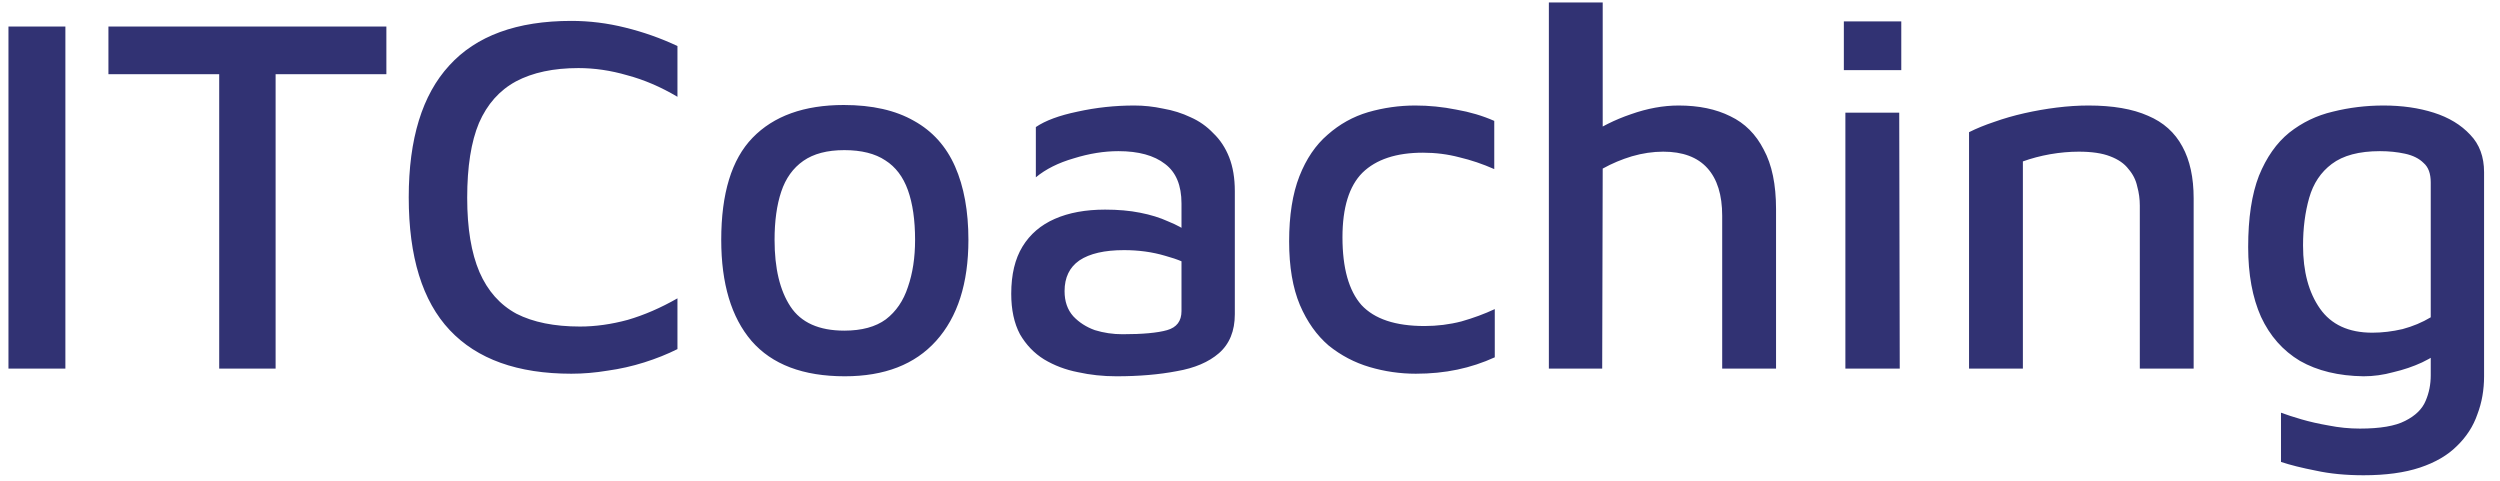 <svg width="156" height="30" viewBox="0 0 156 30" fill="none" xmlns="http://www.w3.org/2000/svg">
<path d="M0.528 23V1.656H4.08V23H0.528ZM13.678 23V4.632H6.766V1.656H24.11V4.632H17.198V23H13.678ZM35.649 23.32C32.299 23.32 29.771 22.413 28.065 20.6C26.358 18.787 25.505 16.024 25.505 12.312C25.505 8.664 26.347 5.923 28.033 4.088C29.718 2.232 32.257 1.304 35.649 1.304C36.779 1.304 37.899 1.443 39.009 1.72C40.139 1.997 41.227 2.381 42.273 2.872V6.04C41.227 5.421 40.182 4.973 39.137 4.696C38.113 4.397 37.099 4.248 36.097 4.248C34.539 4.248 33.238 4.525 32.193 5.08C31.169 5.635 30.401 6.499 29.889 7.672C29.398 8.845 29.153 10.403 29.153 12.344C29.153 14.243 29.409 15.789 29.921 16.984C30.433 18.157 31.201 19.021 32.225 19.576C33.27 20.109 34.593 20.376 36.193 20.376C37.153 20.376 38.145 20.237 39.169 19.96C40.193 19.661 41.227 19.213 42.273 18.616V21.784C41.633 22.104 40.939 22.381 40.193 22.616C39.446 22.851 38.689 23.021 37.921 23.128C37.153 23.256 36.395 23.32 35.649 23.32ZM52.717 23.48C50.114 23.48 48.173 22.744 46.893 21.272C45.634 19.8 45.005 17.699 45.005 14.968C45.005 12.067 45.655 9.944 46.957 8.6C48.279 7.235 50.178 6.552 52.653 6.552C54.423 6.552 55.885 6.883 57.037 7.544C58.189 8.184 59.042 9.133 59.597 10.392C60.151 11.651 60.429 13.176 60.429 14.968C60.429 17.677 59.757 19.779 58.413 21.272C57.09 22.744 55.191 23.48 52.717 23.48ZM52.685 20.632C53.773 20.632 54.637 20.397 55.277 19.928C55.917 19.437 56.375 18.765 56.653 17.912C56.951 17.059 57.101 16.077 57.101 14.968C57.101 13.731 56.951 12.696 56.653 11.864C56.354 11.032 55.885 10.413 55.245 10.008C54.605 9.581 53.751 9.368 52.685 9.368C51.618 9.368 50.765 9.592 50.125 10.04C49.485 10.488 49.026 11.128 48.749 11.96C48.471 12.792 48.333 13.795 48.333 14.968C48.333 16.739 48.663 18.125 49.325 19.128C49.986 20.131 51.106 20.632 52.685 20.632ZM69.661 23.48C68.829 23.48 68.029 23.395 67.261 23.224C66.493 23.075 65.789 22.808 65.149 22.424C64.53 22.04 64.029 21.517 63.645 20.856C63.282 20.173 63.101 19.331 63.101 18.328C63.101 17.133 63.335 16.152 63.805 15.384C64.274 14.616 64.946 14.04 65.821 13.656C66.695 13.272 67.741 13.08 68.957 13.08C69.767 13.08 70.493 13.144 71.133 13.272C71.794 13.4 72.381 13.581 72.893 13.816C73.426 14.029 73.874 14.275 74.237 14.552L74.589 16.76C74.119 16.44 73.49 16.173 72.701 15.96C71.911 15.725 71.058 15.608 70.141 15.608C68.925 15.608 67.997 15.821 67.357 16.248C66.738 16.675 66.429 17.315 66.429 18.168C66.429 18.808 66.61 19.331 66.973 19.736C67.335 20.12 67.783 20.408 68.317 20.6C68.871 20.771 69.447 20.856 70.045 20.856C71.303 20.856 72.231 20.771 72.829 20.6C73.426 20.429 73.725 20.035 73.725 19.416V12.696C73.725 11.565 73.383 10.744 72.701 10.232C72.018 9.699 71.047 9.432 69.789 9.432C68.893 9.432 67.965 9.581 67.005 9.88C66.045 10.157 65.255 10.552 64.637 11.064V7.928C65.234 7.523 66.098 7.203 67.229 6.968C68.381 6.712 69.565 6.584 70.781 6.584C71.378 6.584 71.975 6.648 72.573 6.776C73.191 6.883 73.767 7.064 74.301 7.32C74.834 7.555 75.303 7.885 75.709 8.312C76.135 8.717 76.466 9.219 76.701 9.816C76.935 10.413 77.053 11.117 77.053 11.928V19.608C77.053 20.653 76.722 21.464 76.061 22.04C75.421 22.595 74.546 22.968 73.437 23.16C72.327 23.373 71.069 23.48 69.661 23.48ZM88.346 23.32C87.365 23.32 86.405 23.181 85.466 22.904C84.528 22.627 83.674 22.179 82.906 21.56C82.16 20.92 81.562 20.077 81.114 19.032C80.666 17.965 80.442 16.643 80.442 15.064C80.442 13.443 80.656 12.088 81.082 11C81.509 9.912 82.096 9.048 82.842 8.408C83.589 7.747 84.432 7.277 85.37 7C86.33 6.723 87.312 6.584 88.314 6.584C89.168 6.584 90.021 6.669 90.874 6.84C91.728 6.989 92.517 7.224 93.242 7.544V10.552C92.517 10.232 91.792 9.987 91.066 9.816C90.341 9.624 89.584 9.528 88.794 9.528C87.13 9.528 85.872 9.944 85.018 10.776C84.186 11.608 83.77 12.952 83.77 14.808C83.77 16.728 84.165 18.136 84.954 19.032C85.765 19.907 87.077 20.344 88.89 20.344C89.68 20.344 90.448 20.248 91.194 20.056C91.941 19.843 92.634 19.587 93.274 19.288V22.296C92.528 22.637 91.749 22.893 90.938 23.064C90.128 23.235 89.264 23.32 88.346 23.32ZM96.649 23V0.152H100.009V9.336L99.017 8.504C99.849 7.928 100.767 7.469 101.769 7.128C102.793 6.765 103.785 6.584 104.745 6.584C106.004 6.584 107.081 6.808 107.977 7.256C108.873 7.683 109.567 8.376 110.057 9.336C110.569 10.275 110.825 11.512 110.825 13.048V23H107.465V13.464C107.465 12.163 107.156 11.171 106.537 10.488C105.919 9.805 105.001 9.464 103.785 9.464C103.145 9.464 102.495 9.56 101.833 9.752C101.193 9.944 100.585 10.2 100.009 10.52L99.977 23H96.649ZM115.152 23V7.032H118.512L118.544 23H115.152ZM115.056 4.376V1.336H118.64V4.376H115.056ZM122.868 8.248C123.337 8.013 123.86 7.8 124.436 7.608C125.033 7.395 125.663 7.213 126.324 7.064C126.985 6.915 127.657 6.797 128.34 6.712C129.023 6.627 129.684 6.584 130.324 6.584C131.839 6.584 133.076 6.797 134.036 7.224C134.996 7.629 135.711 8.269 136.18 9.144C136.649 9.997 136.884 11.075 136.884 12.376V23H133.524V12.824C133.524 12.419 133.471 12.024 133.364 11.64C133.279 11.235 133.097 10.872 132.82 10.552C132.564 10.211 132.18 9.944 131.668 9.752C131.177 9.56 130.527 9.464 129.716 9.464C129.14 9.464 128.543 9.517 127.924 9.624C127.327 9.731 126.761 9.88 126.228 10.072V23H122.868V8.248ZM147.486 23.48C145.929 23.459 144.606 23.139 143.518 22.52C142.451 21.88 141.641 20.963 141.086 19.768C140.553 18.573 140.286 17.123 140.286 15.416C140.286 13.603 140.51 12.12 140.958 10.968C141.427 9.816 142.057 8.92 142.846 8.28C143.657 7.64 144.563 7.203 145.566 6.968C146.59 6.712 147.646 6.584 148.734 6.584C149.886 6.584 150.931 6.733 151.87 7.032C152.809 7.331 153.566 7.789 154.142 8.408C154.718 9.005 155.006 9.784 155.006 10.744V23.48C155.006 24.333 154.867 25.123 154.59 25.848C154.334 26.595 153.907 27.256 153.31 27.832C152.734 28.408 151.966 28.856 151.006 29.176C150.046 29.496 148.873 29.656 147.486 29.656C146.377 29.656 145.385 29.56 144.51 29.368C143.635 29.197 142.91 29.016 142.334 28.824V25.752C142.675 25.88 143.102 26.019 143.614 26.168C144.126 26.317 144.691 26.445 145.31 26.552C145.95 26.68 146.601 26.744 147.262 26.744C148.521 26.744 149.459 26.584 150.078 26.264C150.718 25.944 151.145 25.528 151.358 25.016C151.571 24.525 151.678 23.992 151.678 23.416V20.984L152.574 21.72C152.19 22.04 151.71 22.339 151.134 22.616C150.579 22.872 149.982 23.075 149.342 23.224C148.723 23.395 148.105 23.48 147.486 23.48ZM148.03 20.76C148.649 20.76 149.278 20.685 149.918 20.536C150.558 20.365 151.145 20.12 151.678 19.8V11.384C151.678 10.829 151.529 10.424 151.23 10.168C150.953 9.891 150.569 9.699 150.078 9.592C149.587 9.485 149.065 9.432 148.51 9.432C147.209 9.432 146.206 9.699 145.502 10.232C144.819 10.744 144.35 11.448 144.094 12.344C143.838 13.24 143.71 14.232 143.71 15.32C143.71 16.941 144.062 18.253 144.766 19.256C145.47 20.259 146.558 20.76 148.03 20.76Z" fill="#313273"/>
</svg>
